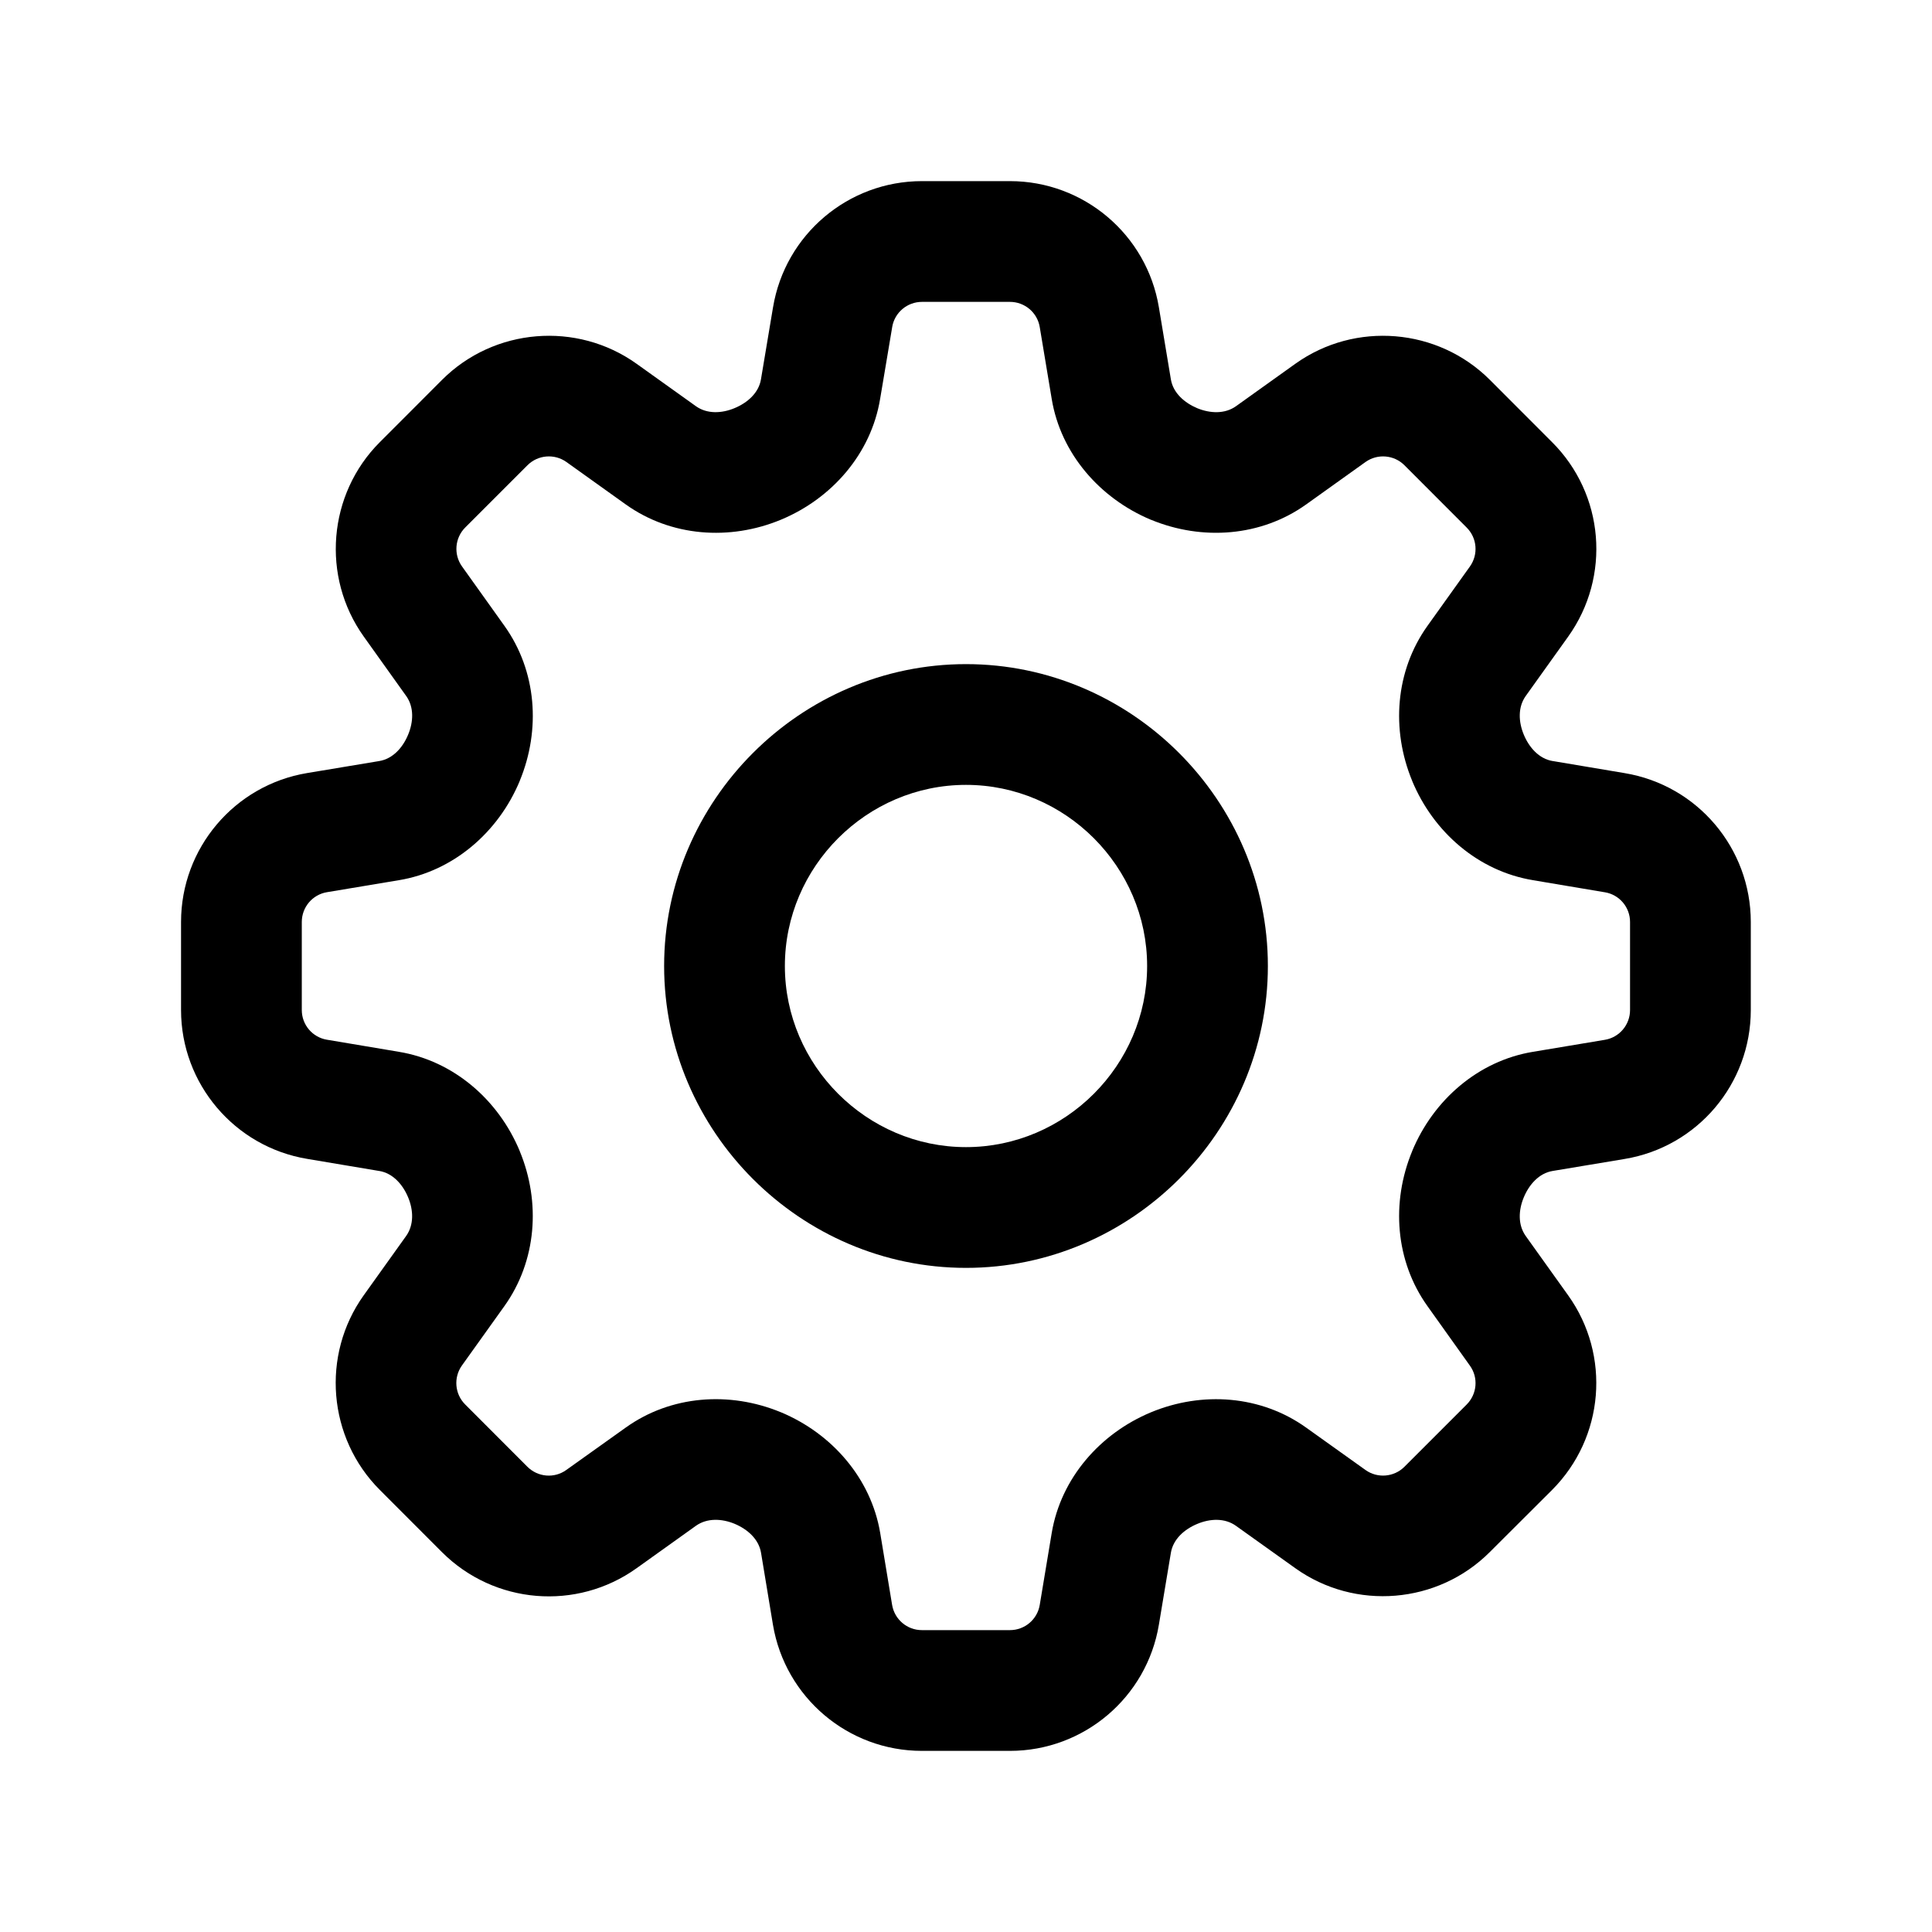 <?xml version="1.0" encoding="UTF-8" standalone="no"?>
<!DOCTYPE svg PUBLIC "-//W3C//DTD SVG 1.1//EN" "http://www.w3.org/Graphics/SVG/1.1/DTD/svg11.dtd">
<svg width="100%" height="100%" viewBox="0 0 24 24" version="1.1" xmlns="http://www.w3.org/2000/svg" xmlns:xlink="http://www.w3.org/1999/xlink" xml:space="preserve" xmlns:serif="http://www.serif.com/" style="fill-rule:evenodd;clip-rule:evenodd;stroke-linejoin:round;stroke-miterlimit:2;">
    <path d="M9.603,3.816L9.453,4.712C9.425,4.882 9.284,5.004 9.125,5.07C8.967,5.136 8.784,5.145 8.645,5.046L7.908,4.519C7.165,3.988 6.137,4.073 5.491,4.719C5.492,4.719 4.719,5.492 4.719,5.492C4.073,6.137 3.988,7.165 4.519,7.908L5.046,8.646C5.145,8.785 5.136,8.968 5.07,9.126C5.004,9.286 4.881,9.426 4.711,9.454L3.816,9.603C2.913,9.753 2.249,10.536 2.249,11.453L2.249,12.547C2.249,13.462 2.913,14.246 3.816,14.396C3.815,14.396 4.709,14.546 4.709,14.546C4.71,14.546 4.71,14.546 4.711,14.546C4.881,14.574 5.004,14.715 5.07,14.874C5.136,15.032 5.144,15.215 5.045,15.354L4.518,16.091C3.987,16.834 4.072,17.862 4.718,18.508L5.491,19.282C6.141,19.93 7.163,20.014 7.908,19.481L8.645,18.954C8.784,18.855 8.967,18.864 9.125,18.929C9.285,18.996 9.426,19.119 9.454,19.29L9.602,20.184C9.754,21.087 10.536,21.75 11.452,21.75L12.546,21.75C13.463,21.75 14.246,21.086 14.396,20.183C14.396,20.183 14.545,19.29 14.545,19.29C14.573,19.119 14.714,18.996 14.874,18.93C15.032,18.864 15.214,18.855 15.353,18.954L16.091,19.481C16.834,20.012 17.861,19.926 18.506,19.281L19.281,18.508C19.929,17.858 20.013,16.836 19.48,16.091L18.953,15.354C18.854,15.215 18.863,15.032 18.929,14.874C18.995,14.715 19.118,14.574 19.288,14.546L20.182,14.397C21.087,14.247 21.749,13.464 21.749,12.547C21.749,12.547 21.749,11.453 21.749,11.453C21.749,10.538 21.087,9.754 20.182,9.604C20.183,9.604 19.29,9.454 19.29,9.454C19.289,9.454 19.289,9.454 19.288,9.454C19.118,9.426 18.995,9.285 18.929,9.126C18.863,8.968 18.854,8.785 18.953,8.646L19.48,7.909C20.014,7.162 19.93,6.14 19.28,5.492C19.281,5.493 18.508,4.719 18.508,4.719C18.508,4.719 18.508,4.719 18.508,4.719C17.862,4.073 16.834,3.988 16.091,4.519L15.354,5.046C15.215,5.145 15.032,5.136 14.873,5.071C14.714,5.004 14.573,4.882 14.545,4.712L14.396,3.817C14.246,2.914 13.463,2.25 12.546,2.25L11.453,2.25C10.536,2.25 9.753,2.914 9.603,3.817L9.603,3.816ZM11.083,4.064C11.083,4.064 11.083,4.063 11.083,4.063C11.113,3.882 11.27,3.75 11.453,3.75C11.453,3.75 12.546,3.75 12.546,3.75C12.729,3.75 12.886,3.882 12.916,4.063L13.065,4.957C13.177,5.634 13.662,6.19 14.295,6.456C14.296,6.456 14.298,6.457 14.299,6.457C14.936,6.72 15.666,6.666 16.226,6.266L16.963,5.739C17.112,5.633 17.317,5.65 17.446,5.779L18.22,6.554C18.35,6.684 18.366,6.888 18.26,7.037L17.733,7.774C17.332,8.335 17.279,9.064 17.543,9.701C17.543,9.701 17.543,9.702 17.543,9.702C17.807,10.337 18.364,10.822 19.044,10.934C19.042,10.934 19.935,11.084 19.935,11.084C19.935,11.084 19.936,11.084 19.936,11.084C20.117,11.114 20.249,11.27 20.249,11.453L20.249,12.547C20.249,12.73 20.117,12.887 19.936,12.917L19.043,13.066C18.364,13.178 17.807,13.663 17.543,14.298C17.543,14.298 17.543,14.299 17.543,14.299C17.279,14.936 17.332,15.665 17.733,16.226L18.26,16.965C18.367,17.114 18.349,17.318 18.219,17.448L17.446,18.221C17.317,18.35 17.111,18.367 16.963,18.261C16.963,18.261 16.225,17.734 16.225,17.734C15.664,17.333 14.935,17.28 14.298,17.544C13.664,17.808 13.179,18.364 13.065,19.042L12.916,19.937C12.886,20.118 12.729,20.25 12.546,20.25C12.546,20.25 11.452,20.25 11.452,20.25C11.268,20.25 11.112,20.117 11.082,19.936L10.934,19.042C10.82,18.365 10.336,17.809 9.702,17.544C9.701,17.544 9.7,17.543 9.699,17.543C9.062,17.28 8.333,17.333 7.773,17.734L7.034,18.261C6.885,18.368 6.681,18.35 6.551,18.22L5.778,17.446C5.649,17.317 5.632,17.112 5.738,16.963L6.265,16.226C6.666,15.665 6.72,14.936 6.456,14.299C6.456,14.299 6.456,14.298 6.456,14.298C6.192,13.663 5.635,13.178 4.955,13.066C4.957,13.066 4.063,12.916 4.063,12.916C4.063,12.916 4.062,12.916 4.062,12.916C3.881,12.886 3.749,12.73 3.749,12.547C3.749,12.547 3.749,11.453 3.749,11.453C3.749,11.27 3.881,11.113 4.062,11.083L4.956,10.934C5.633,10.822 6.192,10.337 6.456,9.702C6.456,9.702 6.456,9.701 6.456,9.701C6.72,9.064 6.667,8.335 6.266,7.774L5.739,7.036C5.633,6.887 5.65,6.682 5.779,6.553L6.553,5.779C6.682,5.65 6.887,5.633 7.036,5.739L7.773,6.266C8.334,6.667 9.065,6.72 9.701,6.456C10.336,6.192 10.821,5.635 10.933,4.956C10.933,4.958 11.083,4.064 11.083,4.064Z"/>
    <path d="M15.75,12C15.75,9.943 14.057,8.25 12,8.25C9.943,8.25 8.25,9.943 8.25,12C8.25,14.057 9.943,15.75 12,15.75C14.057,15.75 15.75,14.057 15.75,12ZM14.25,12C14.25,13.234 13.234,14.25 12,14.25C10.766,14.25 9.75,13.234 9.75,12C9.75,10.766 10.766,9.75 12,9.75C13.234,9.75 14.25,10.766 14.25,12Z"/>
</svg>
